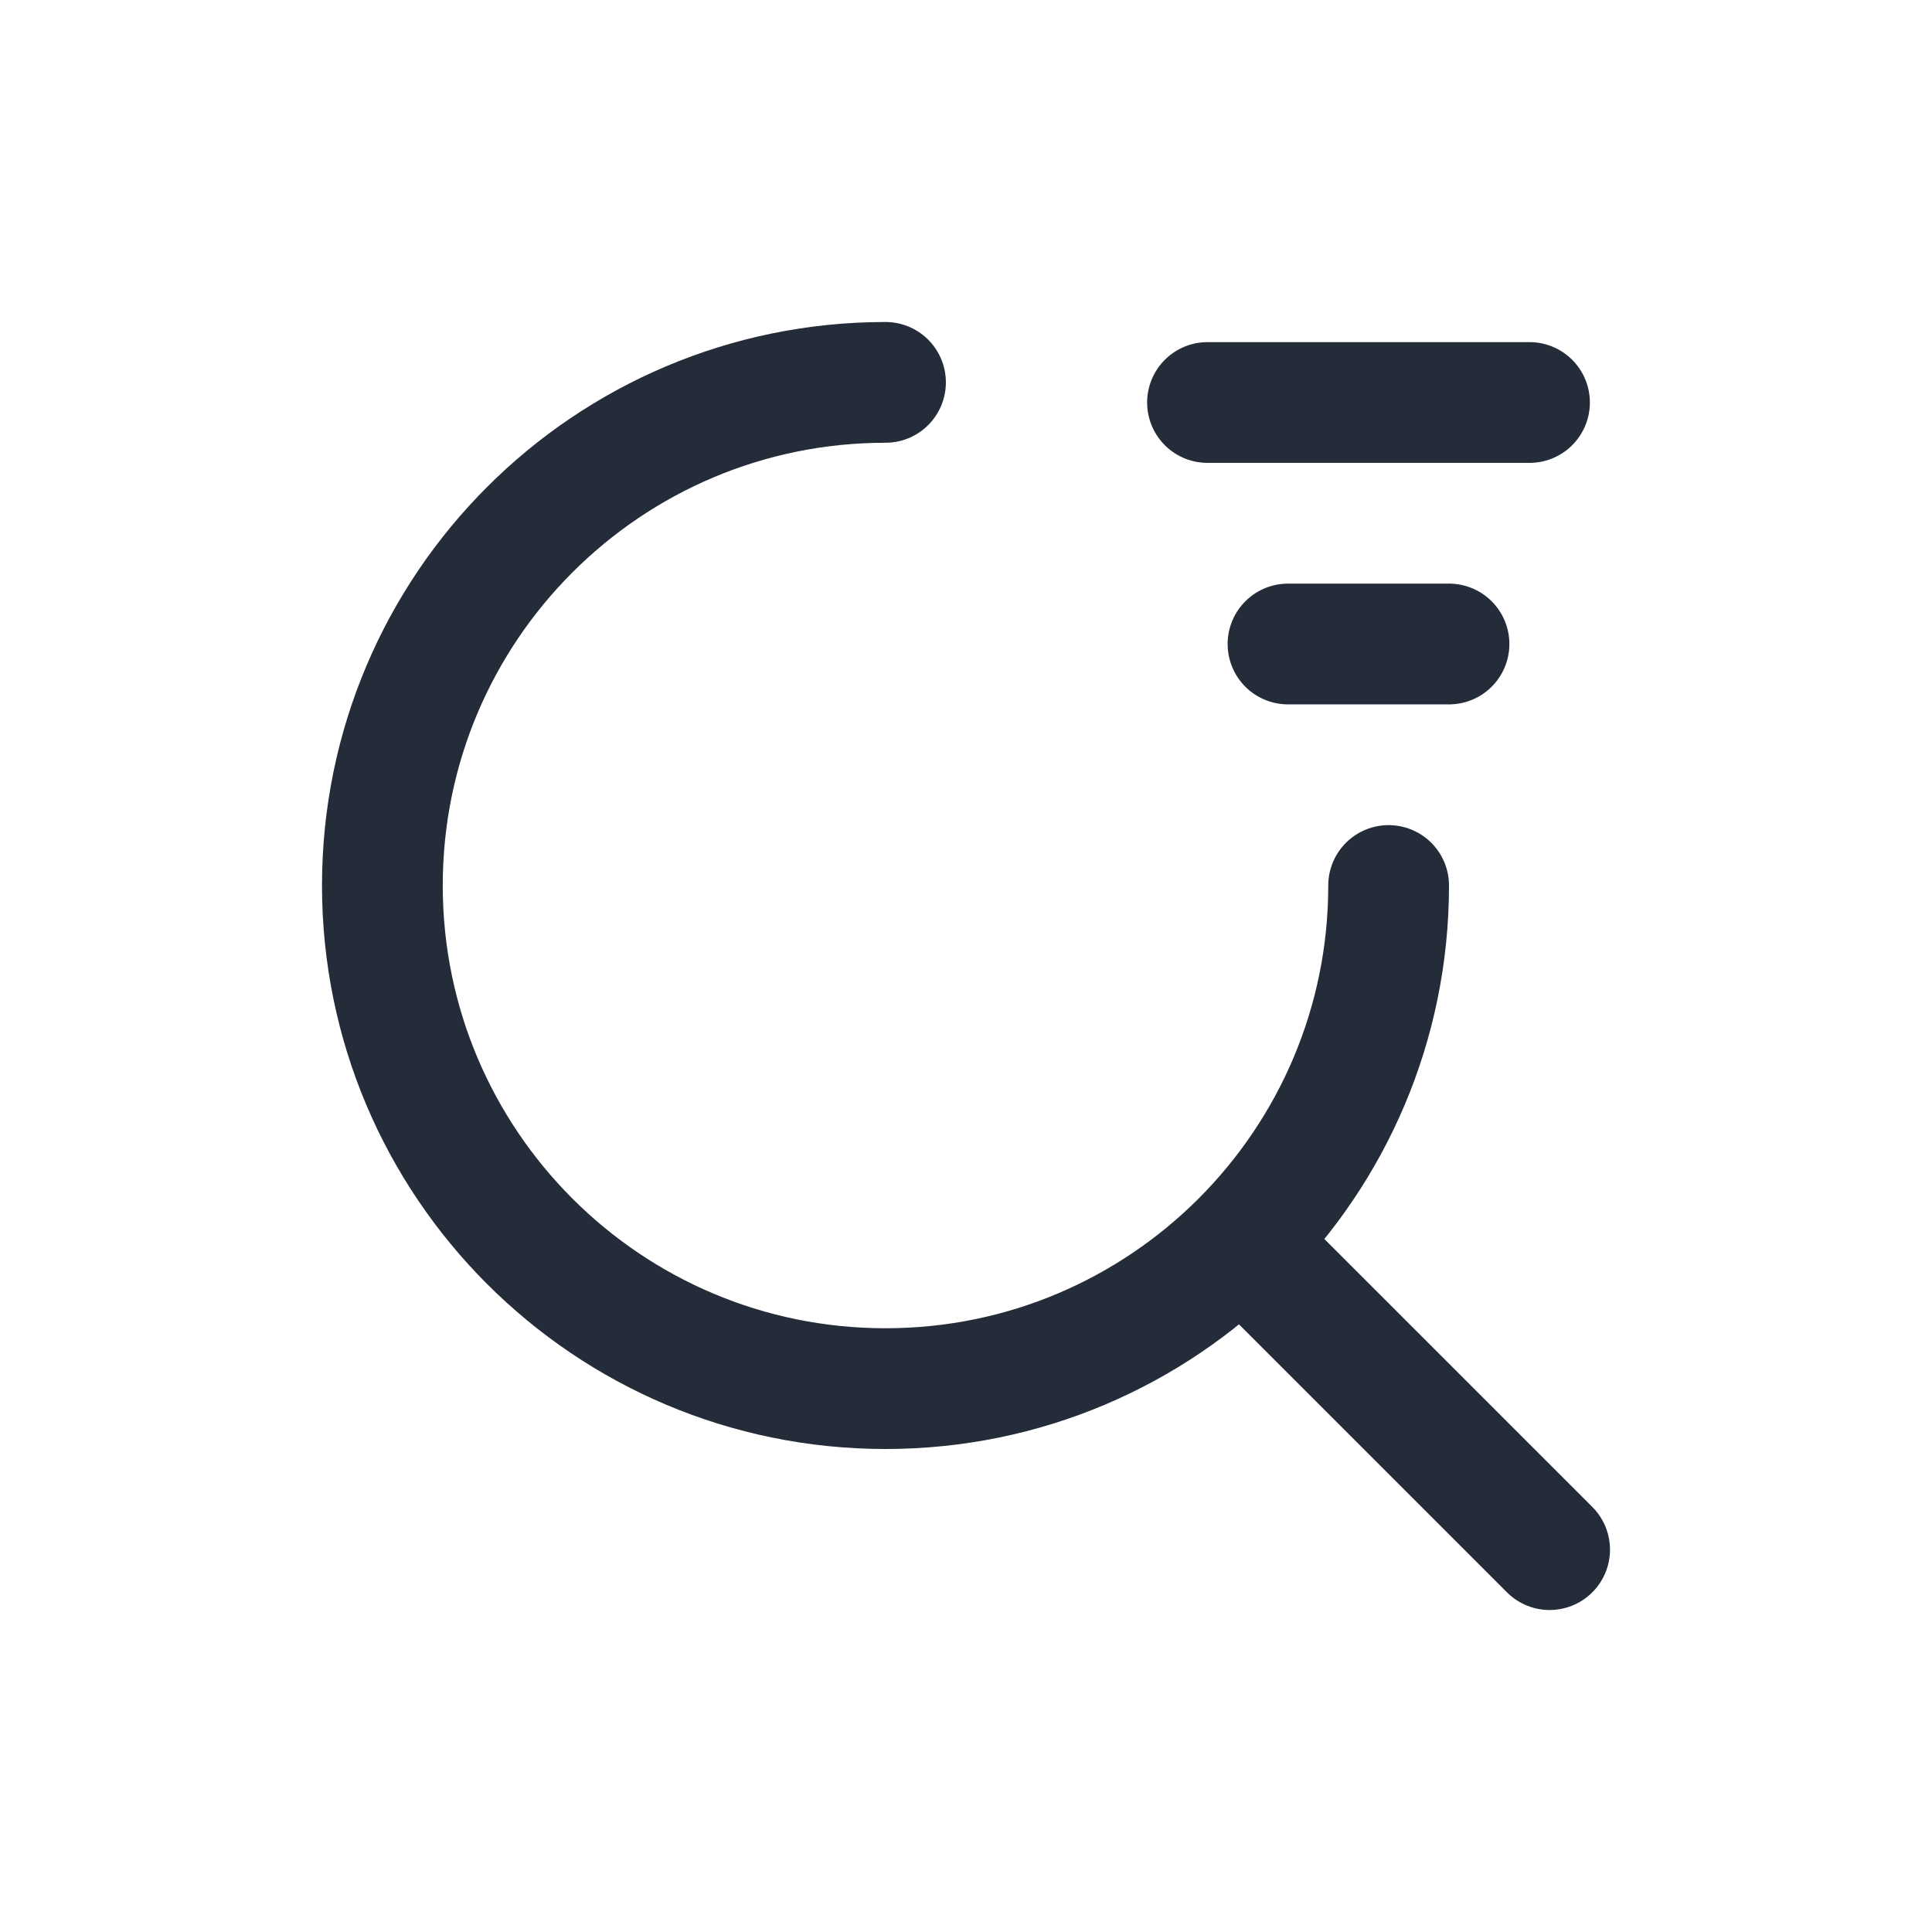 <svg xmlns="http://www.w3.org/2000/svg" width="24" height="24" viewBox="0 0 24 24" fill="none"><path d="M11 4.75C7.548 4.75 4.75 7.548 4.75 11C4.75 14.452 7.548 17.25 11 17.25C14.452 17.25 17.25 14.452 17.25 11M19.25 19.25L15.5 15.5" stroke="#242C39" stroke-width="1.5" stroke-linecap="round" stroke-linejoin="round" vector-effect="" style="stroke: #242C39;"></path><path d="M15 5L19 5" stroke="#242C39" stroke-width="1.5" stroke-linecap="round" stroke-linejoin="round" vector-effect="" style="stroke: #242C39;"></path><path d="M16 8L18 8" stroke="#242C39" stroke-width="1.5" stroke-linecap="round" stroke-linejoin="round" vector-effect="" style="stroke: #242C39;"></path></svg>